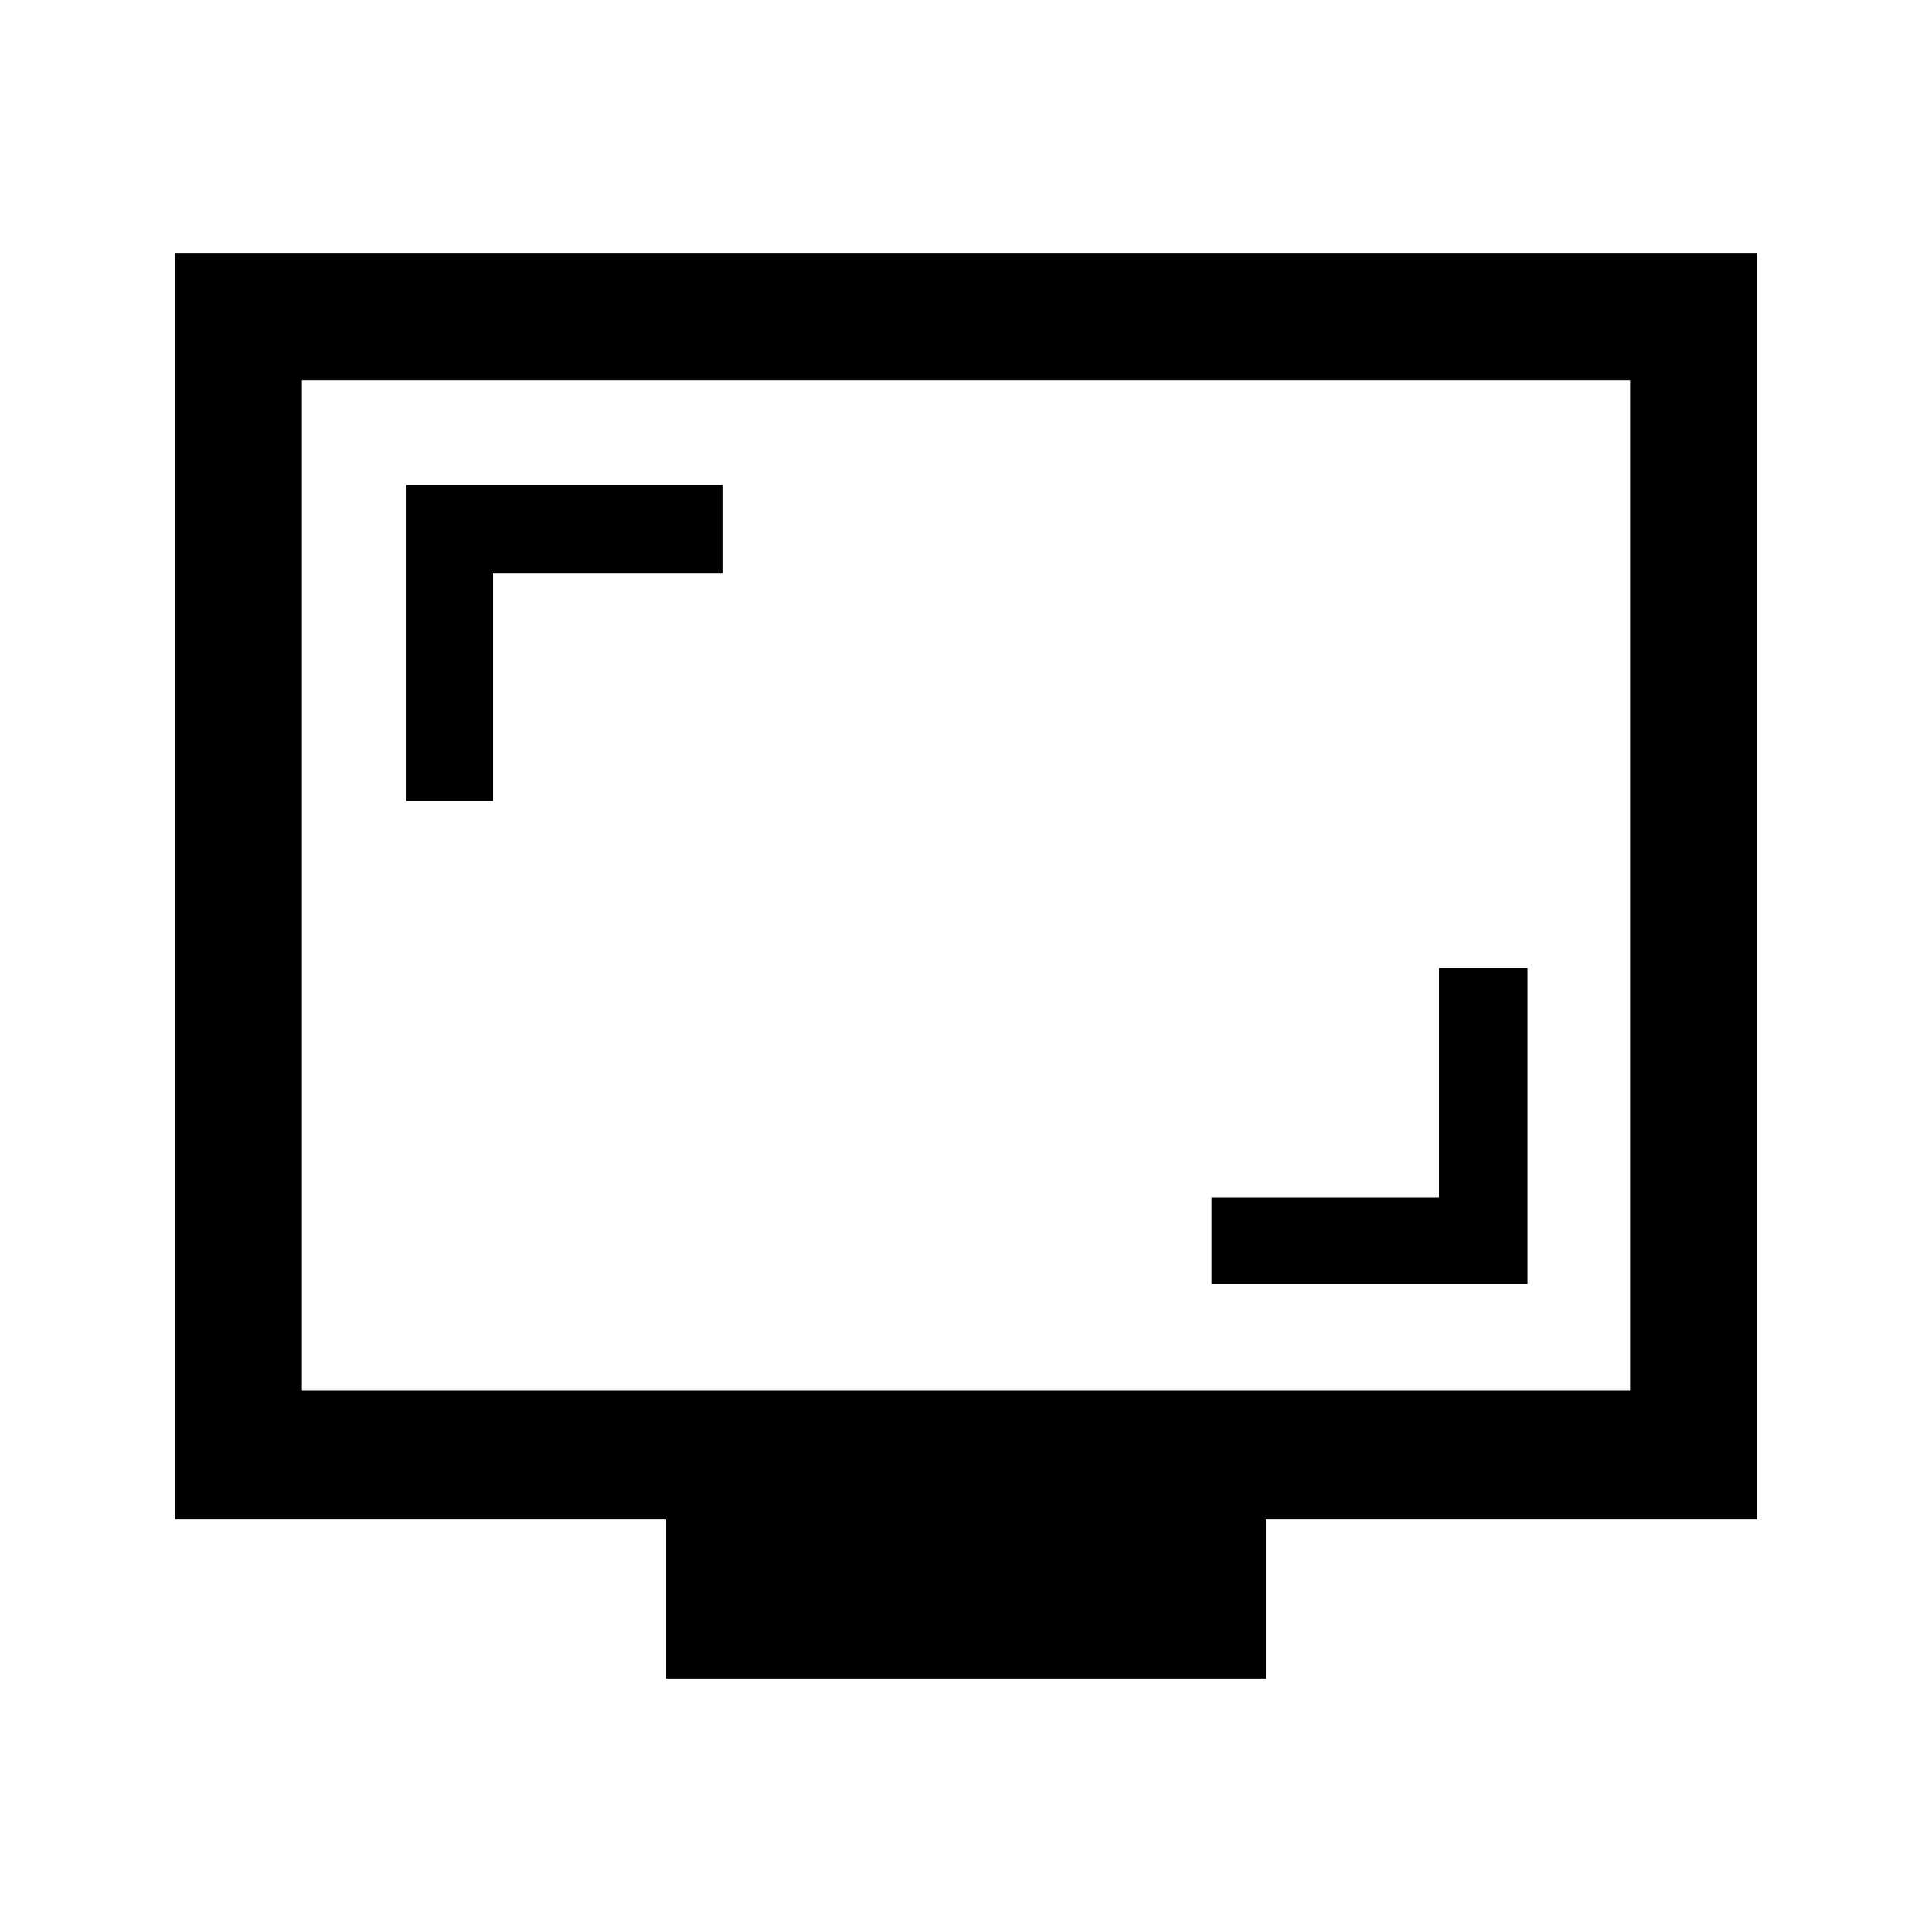 <svg xmlns="http://www.w3.org/2000/svg" height="40" width="40"><path d="M8.417 16.583H10.208V11.875H14.958V10.042H8.417ZM25.083 26.583H31.625V20.042H29.792V24.792H25.083ZM13.792 34.75V31.458H3.625V5.25H36.375V31.458H26.208V34.75ZM6.25 28.792H33.75V7.875H6.25ZM6.25 28.792V7.875V28.792Z"/></svg>